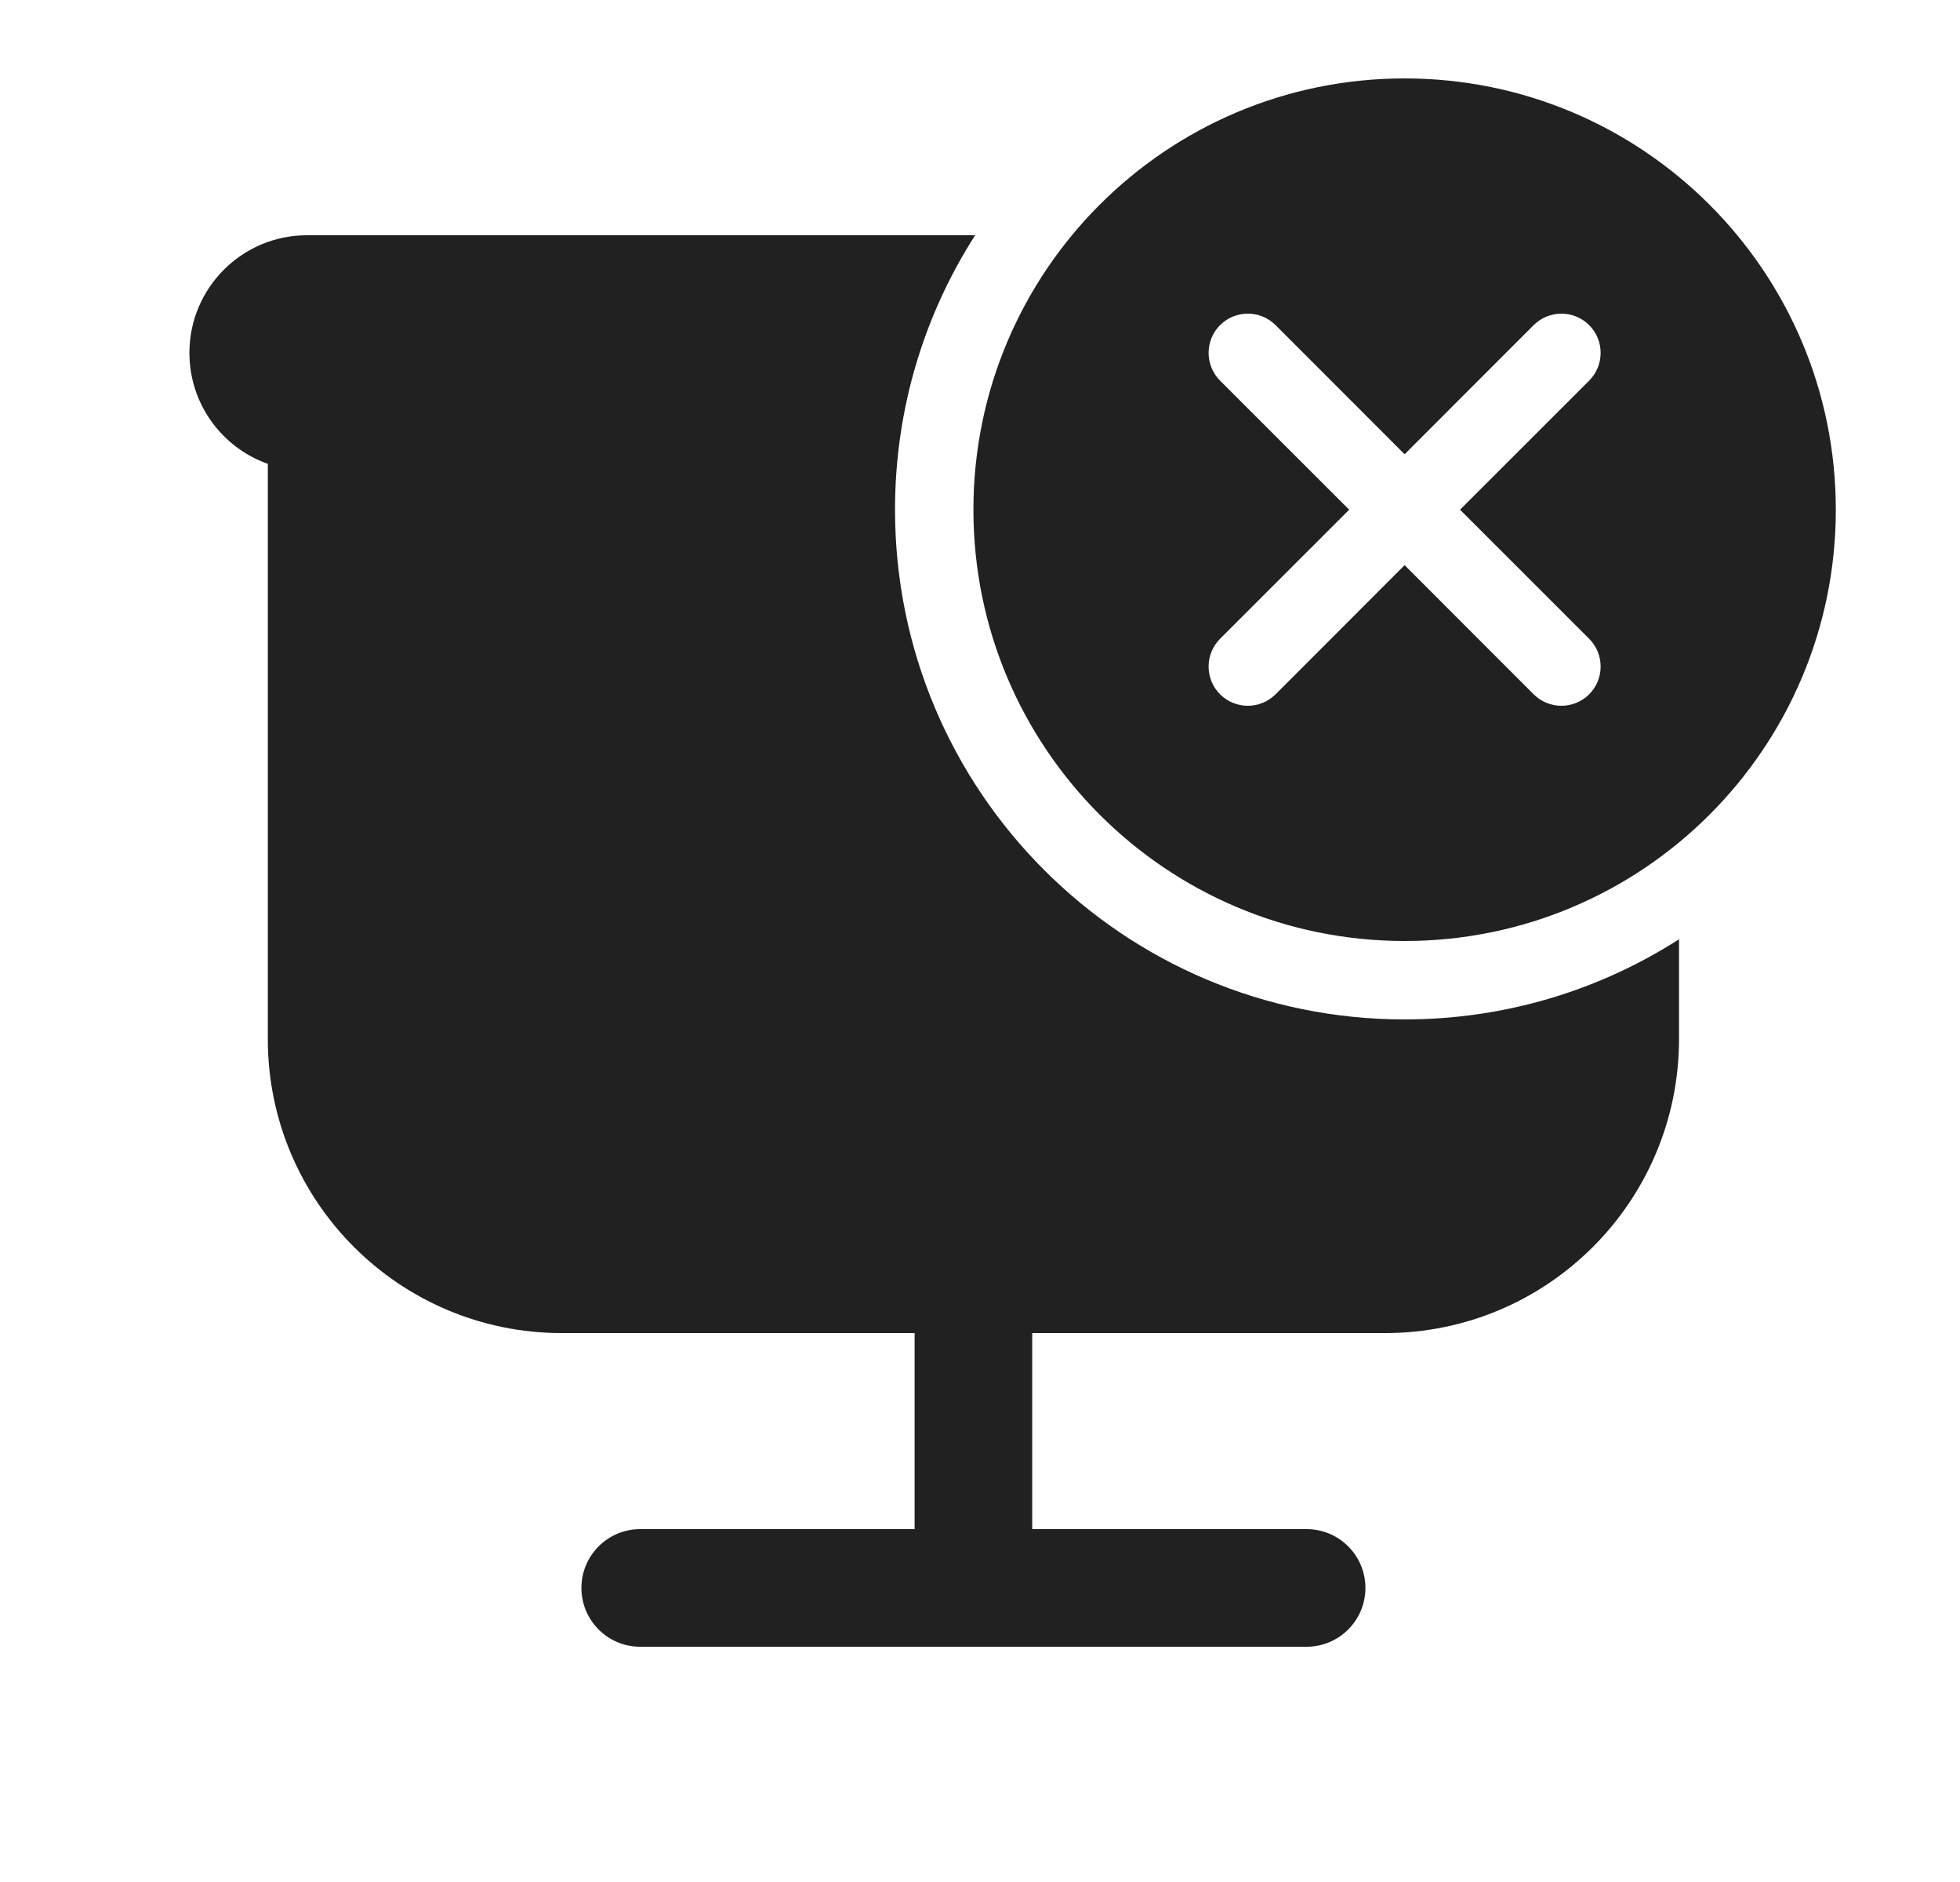 <svg width="25" height="24" viewBox="0 0 25 24" fill="none" xmlns="http://www.w3.org/2000/svg">
<path d="M23.416 6.5C23.416 9.538 20.954 12 17.916 12C14.878 12 12.416 9.538 12.416 6.5C12.416 3.462 14.878 1 17.916 1C20.954 1 23.416 3.462 23.416 6.5ZM16.27 4.146C16.074 3.951 15.758 3.951 15.562 4.146C15.367 4.342 15.367 4.658 15.562 4.854L17.209 6.5L15.562 8.146C15.367 8.342 15.367 8.658 15.562 8.854C15.758 9.049 16.074 9.049 16.27 8.854L17.916 7.207L19.562 8.854C19.758 9.049 20.074 9.049 20.27 8.854C20.465 8.658 20.465 8.342 20.27 8.146L18.623 6.5L20.27 4.854C20.465 4.658 20.465 4.342 20.27 4.146C20.074 3.951 19.758 3.951 19.562 4.146L17.916 5.793L16.27 4.146ZM17.916 13C19.205 13 20.406 12.625 21.416 11.978V13.25C21.416 15.321 19.737 17 17.666 17H13.166V19.5H16.666C17.08 19.5 17.416 19.836 17.416 20.25C17.416 20.664 17.08 21 16.666 21H8.166C7.752 21 7.416 20.664 7.416 20.25C7.416 19.836 7.752 19.5 8.166 19.5H11.666V17H7.166C5.095 17 3.416 15.321 3.416 13.25V5.915C2.833 5.709 2.416 5.153 2.416 4.5C2.416 3.672 3.088 3 3.916 3H12.438C11.791 4.01 11.416 5.211 11.416 6.5C11.416 10.09 14.326 13 17.916 13Z" fill="#212121"/>
</svg>
